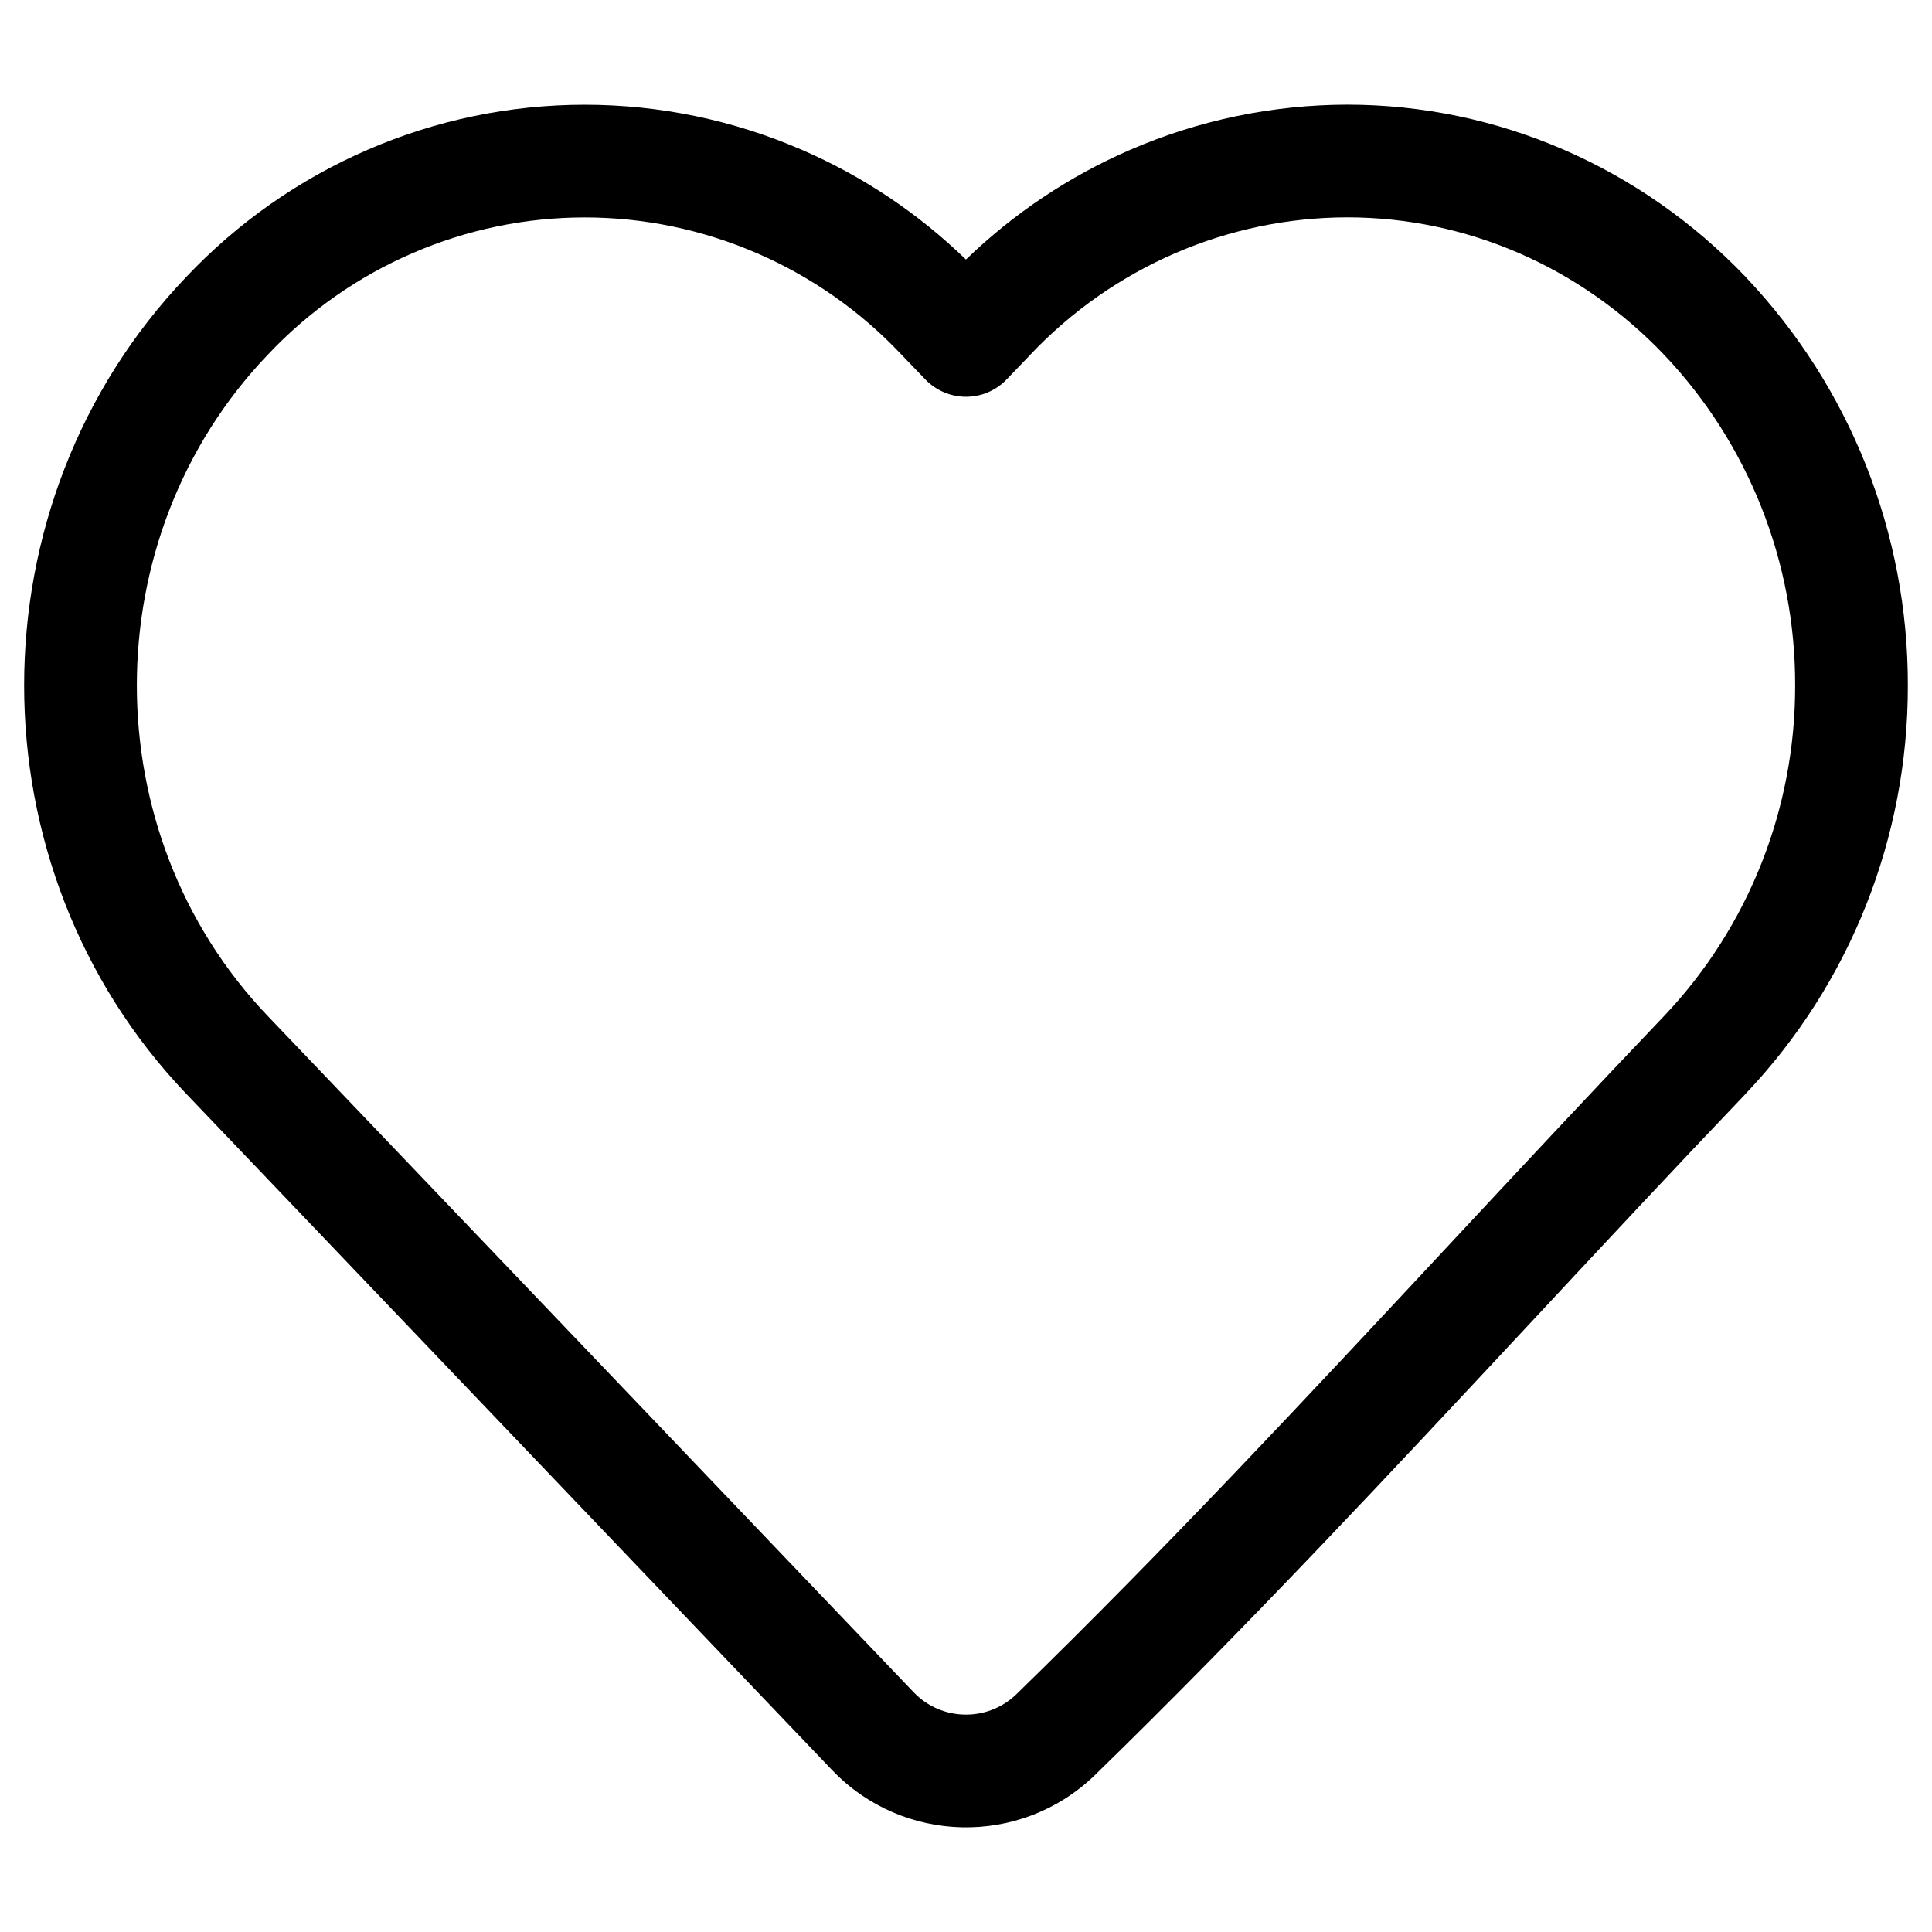 <svg xmlns="http://www.w3.org/2000/svg" width="24" height="24" viewBox="0 0 24 24">
    <path fill-rule="evenodd" clip-rule="evenodd"
        d="M16.734 1.3L16.735 1.3C18.603 1.3 20.383 2.075 21.686 3.441L21.687 3.443C22.983 4.808 23.703 6.625 23.7 8.513C23.704 10.401 22.983 12.219 21.688 13.584L21.687 13.586C20.809 14.505 19.934 15.444 19.055 16.387C17.269 18.302 15.467 20.235 13.594 22.058L13.59 22.062C12.672 22.94 11.216 22.908 10.337 21.989L2.313 13.587C-0.371 10.777 -0.371 6.252 2.311 3.443C2.949 2.767 3.717 2.228 4.568 1.86C5.419 1.491 6.336 1.301 7.263 1.301C8.19 1.301 9.107 1.491 9.958 1.86C10.716 2.187 11.407 2.65 11.999 3.224C12.592 2.651 13.283 2.189 14.04 1.861C14.891 1.492 15.808 1.302 16.734 1.3ZM20.672 4.407C19.628 3.312 18.212 2.7 16.736 2.7C16 2.701 15.273 2.853 14.597 3.146C13.92 3.439 13.309 3.867 12.8 4.405L12.797 4.409L12.505 4.713C12.373 4.851 12.191 4.929 12 4.929C11.81 4.929 11.627 4.851 11.495 4.714L11.198 4.405C10.69 3.866 10.079 3.437 9.402 3.145C8.726 2.852 7.998 2.701 7.263 2.701C6.528 2.701 5.8 2.852 5.124 3.145C4.447 3.437 3.836 3.866 3.328 4.405L3.325 4.408C1.158 6.676 1.158 10.351 3.325 12.62M3.325 12.62L11.35 21.022C11.35 21.022 11.35 21.022 11.35 21.022C11.692 21.38 12.26 21.394 12.62 21.052C14.469 19.253 16.229 17.365 17.999 15.466C18.884 14.517 19.771 13.565 20.673 12.62C21.72 11.517 22.303 10.046 22.3 8.515V8.512C22.303 6.981 21.719 5.51 20.672 4.407" />
</svg>
